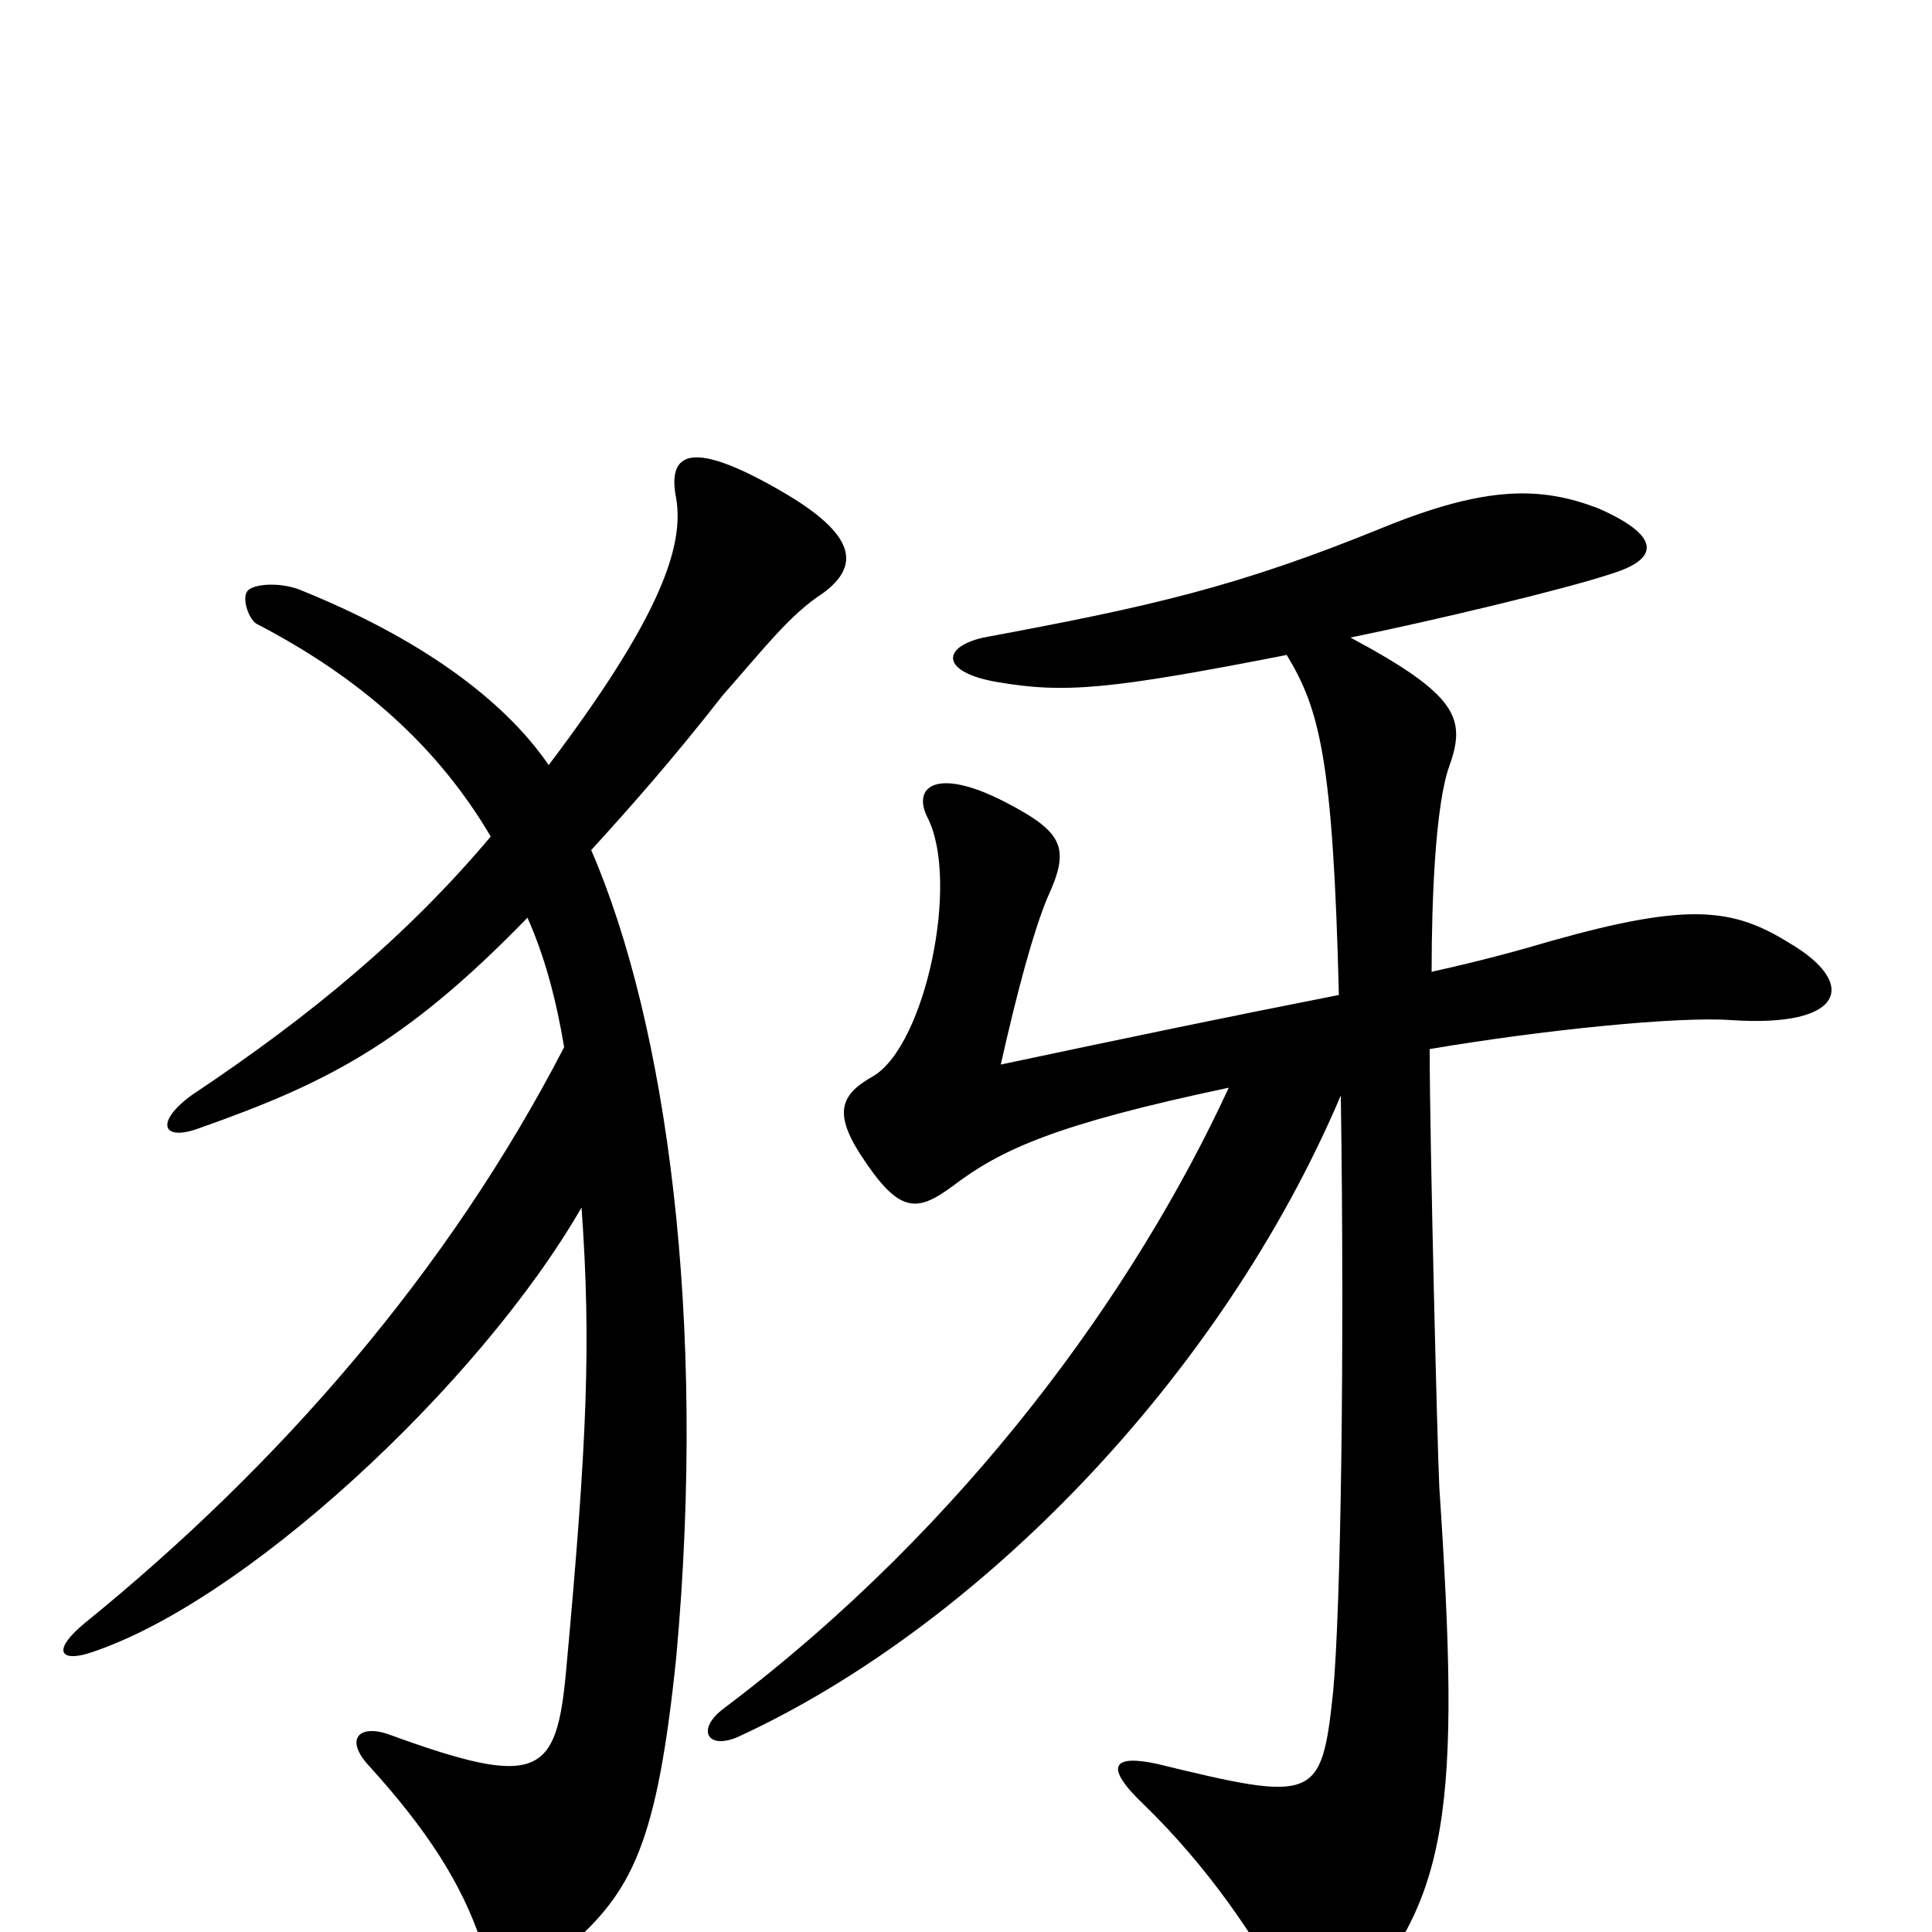 <svg xmlns="http://www.w3.org/2000/svg" viewBox="0 -1000 1000 1000">
	<path fill="#000000" d="M273 -525C282 -505 288 -482 292 -458C232 -342 145 -242 44 -160C27 -146 31 -140 45 -144C125 -169 248 -283 301 -375C306 -305 304 -255 293 -135C288 -81 279 -74 202 -102C186 -108 178 -100 191 -86C221 -53 239 -25 249 5C256 29 268 31 294 8C327 -21 340 -45 350 -142C366 -317 345 -470 306 -560C327 -583 349 -608 374 -640C396 -665 409 -682 426 -693C445 -707 444 -723 404 -746C359 -772 345 -767 350 -742C354 -718 343 -682 284 -604C260 -639 216 -670 157 -694C146 -699 131 -698 128 -694C125 -690 129 -679 133 -677C187 -649 227 -613 254 -567C211 -516 162 -475 99 -433C80 -419 84 -409 103 -416C168 -439 209 -459 273 -525ZM741 -497C741 -535 743 -583 750 -603C759 -628 755 -640 699 -670C743 -679 810 -695 834 -703C860 -711 859 -723 827 -737C798 -748 770 -749 716 -727C640 -696 595 -686 509 -670C487 -665 487 -652 516 -647C551 -641 574 -643 666 -661C683 -633 690 -607 693 -485C632 -473 589 -464 518 -449C527 -489 535 -518 542 -535C554 -561 551 -569 520 -585C485 -603 472 -593 480 -577C497 -544 479 -459 452 -443C436 -434 431 -425 445 -403C465 -372 474 -372 493 -386C518 -405 546 -418 636 -437C588 -333 501 -211 375 -116C360 -105 366 -94 382 -101C506 -158 632 -287 694 -433C696 -299 694 -167 690 -124C684 -68 681 -67 599 -87C576 -92 571 -86 592 -66C625 -34 651 4 666 34C672 47 686 50 696 41C751 -15 756 -65 745 -230C744 -249 740 -411 740 -457C799 -467 869 -474 896 -472C955 -468 962 -491 926 -512C897 -530 874 -533 803 -513C786 -508 768 -503 741 -497Z"/>
</svg>